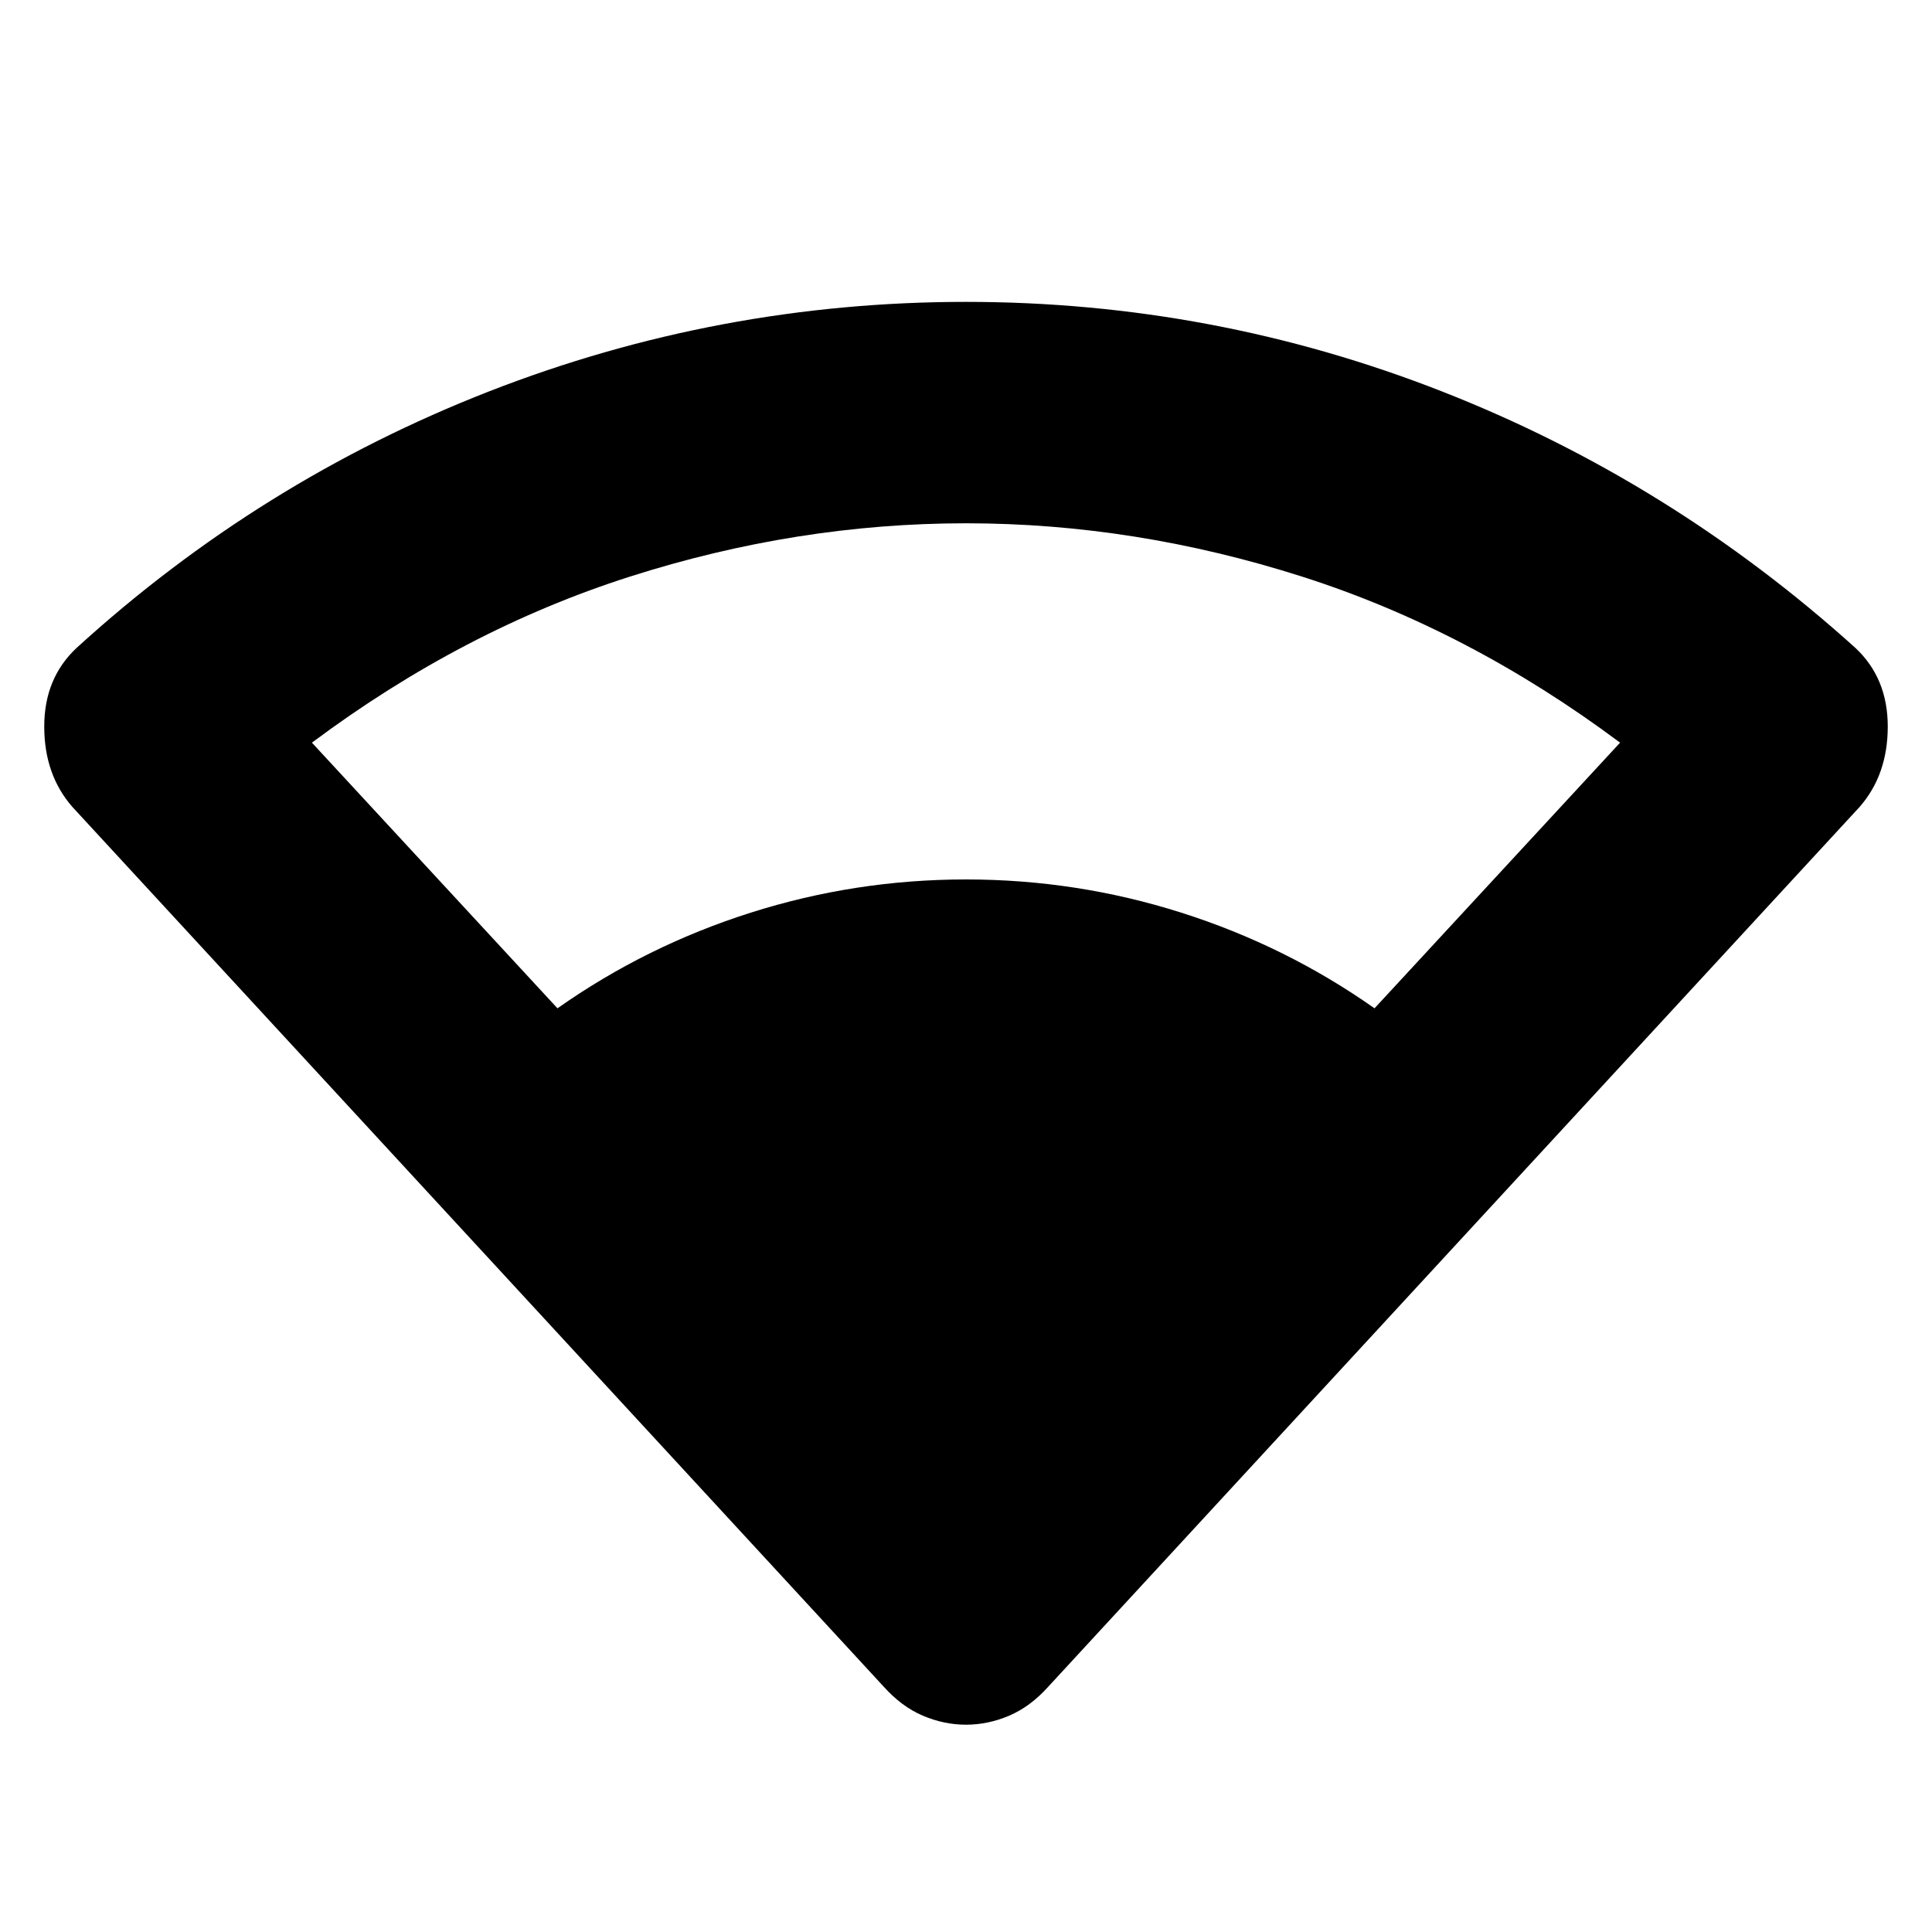 <svg xmlns="http://www.w3.org/2000/svg" height="20" width="20"><path d="M5.771 10.438q.917-.646 2-.99T10 9.104q1.146 0 2.229.344 1.083.344 2 .99l2.542-2.75q-1.563-1.167-3.292-1.719Q11.75 5.417 10 5.417t-3.479.552q-1.729.552-3.292 1.719ZM10 17.854q-.229 0-.448-.094-.219-.093-.406-.302L.75 8.354q-.292-.333-.292-.833 0-.5.334-.813 1.896-1.729 4.27-2.656Q7.438 3.125 10 3.125t4.927.927q2.365.927 4.281 2.656.334.313.334.813 0 .5-.292.833l-8.396 9.104q-.187.209-.406.302-.219.094-.448.094Z"/></svg>